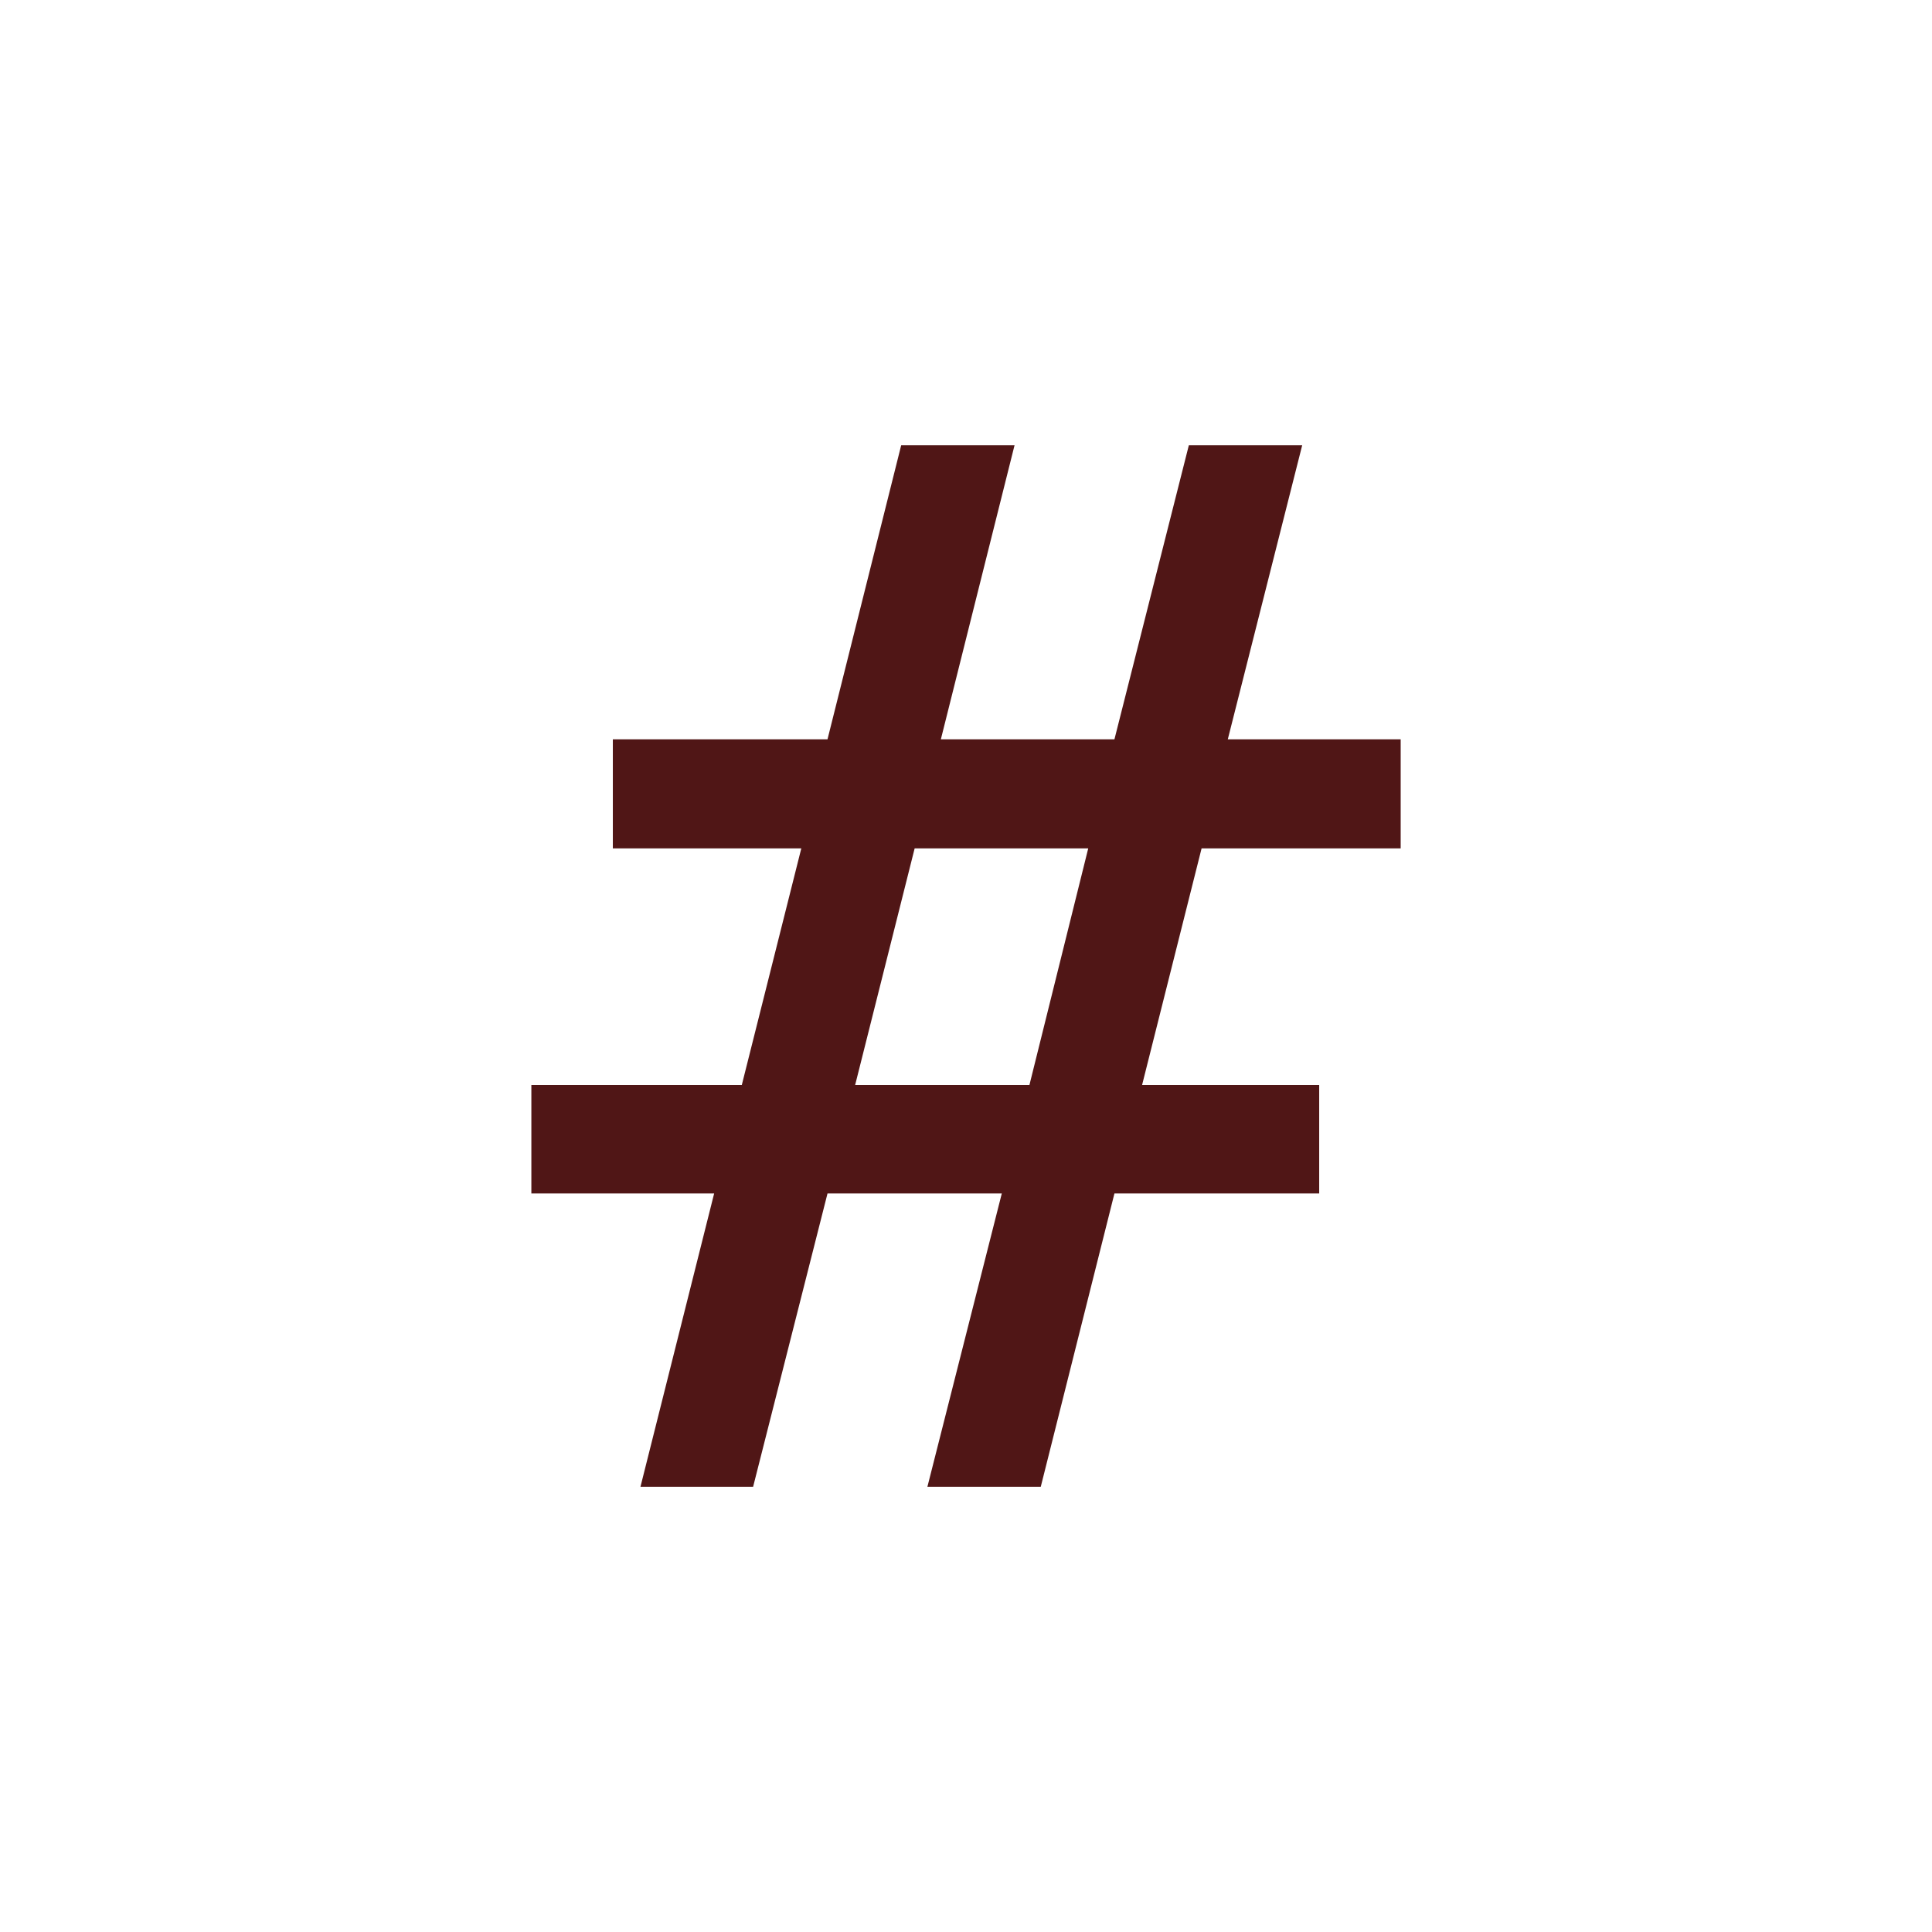 <?xml version="1.0" encoding="UTF-8"?>
<svg width="1024" height="1024" version="2.0" xmlns="http://www.w3.org/2000/svg">
 <path d="m537.73 236-39.053 155.84h92.002l39.43-155.84h60.082l-39.43 155.84h91.625v57.83h-105.52l-31.543 125.42h93.878v57.454h-108.52l-39.053 155.46h-60.082l39.43-155.46h-92.376l-39.43 155.46h-59.707l39.053-155.46h-96.883v-57.454h111.53l31.543-125.42h-99.888v-57.83h113.78l39.053-155.84zm39.053 213.67h-92.002l-31.543 125.42h92.376z" dominant-baseline="central" fill="#8b0000" stroke-width=".751" style="fill:#501616" aria-label="#"/>
</svg>

